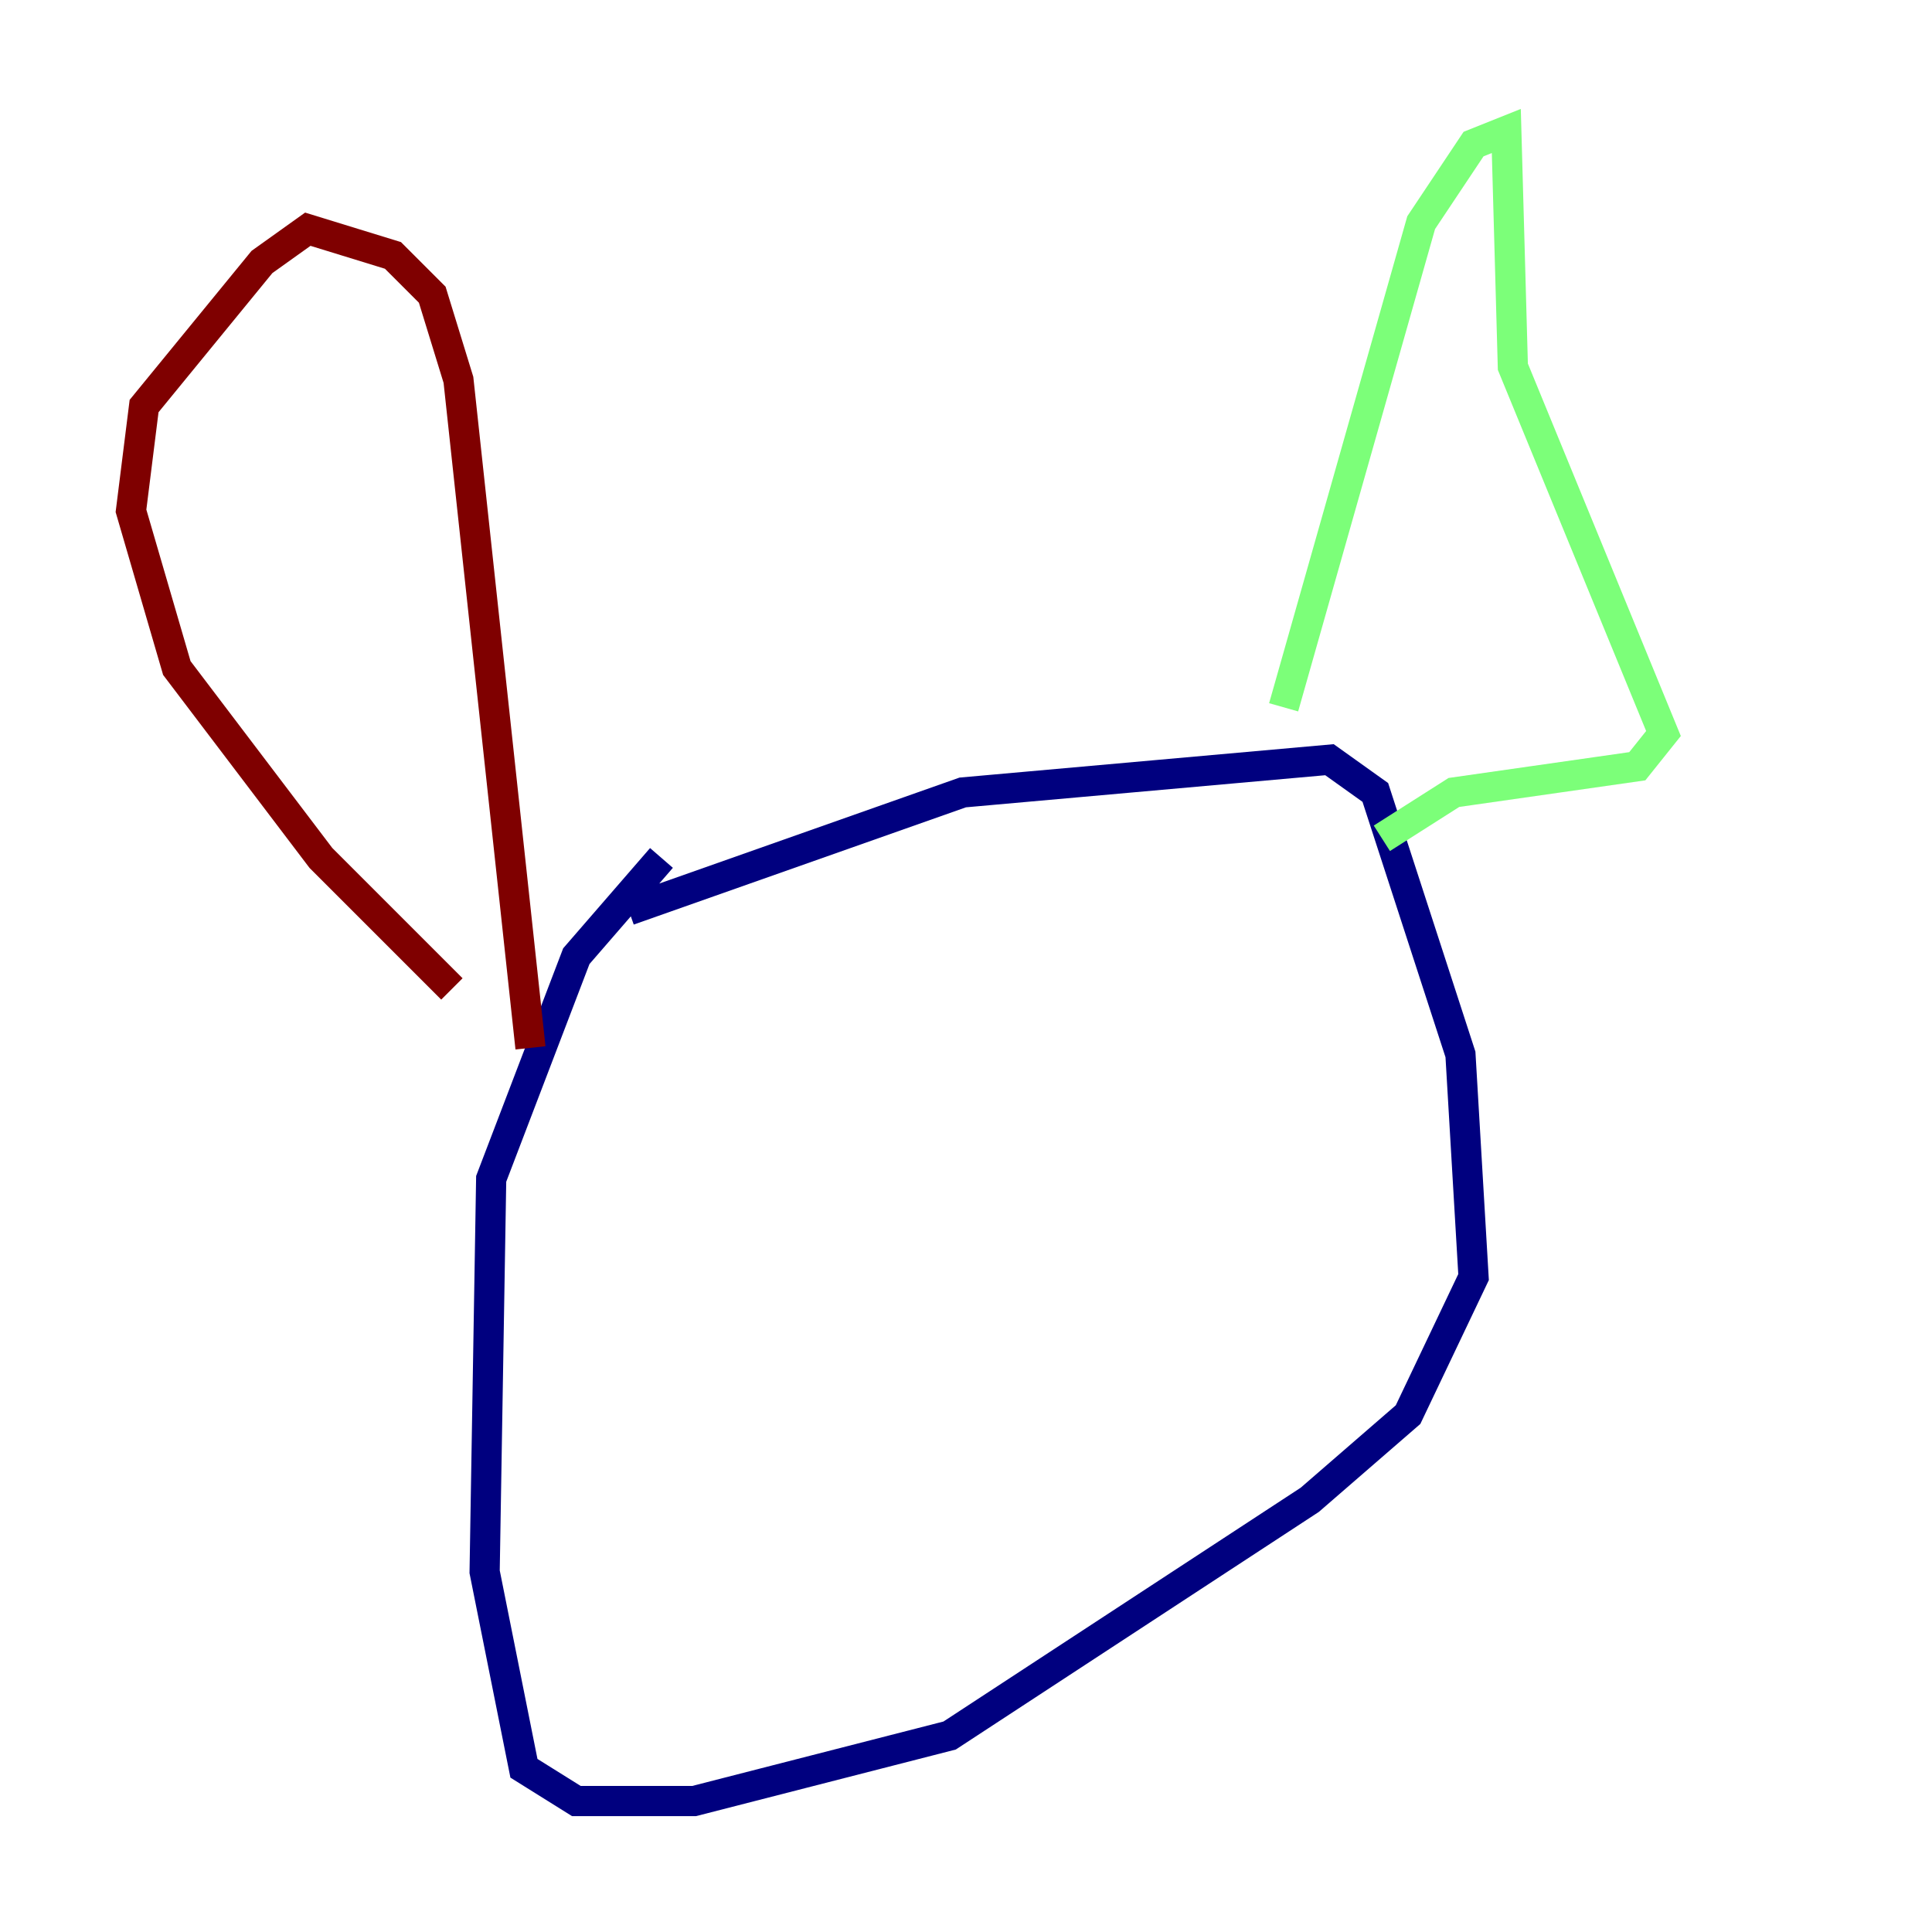 <?xml version="1.0" encoding="utf-8" ?>
<svg baseProfile="tiny" height="128" version="1.2" viewBox="0,0,128,128" width="128" xmlns="http://www.w3.org/2000/svg" xmlns:ev="http://www.w3.org/2001/xml-events" xmlns:xlink="http://www.w3.org/1999/xlink"><defs /><polyline fill="none" points="41.654,60.312 63.783,52.502 88.081,50.332 91.119,52.502 96.759,69.858 97.627,84.61 93.288,93.722 86.78,99.363 62.915,114.983 45.993,119.322 38.183,119.322 34.712,117.153 32.108,104.136 32.542,78.102 38.183,63.349 43.824,56.841" stroke="#00007f" stroke-width="2" /><polyline fill="none" points="85.044,46.861 94.156,14.752 97.627,9.546 99.797,8.678 100.231,24.298 110.21,48.597 108.475,50.766 96.325,52.502 91.552,55.539" stroke="#7cff79" stroke-width="2" /><polyline fill="none" points="35.146,69.424 30.373,25.166 28.637,19.525 26.034,16.922 20.393,15.186 17.356,17.356 9.546,26.902 8.678,33.844 11.715,44.258 21.261,56.841 29.939,65.519" stroke="#7f0000" stroke-width="2" /></svg>